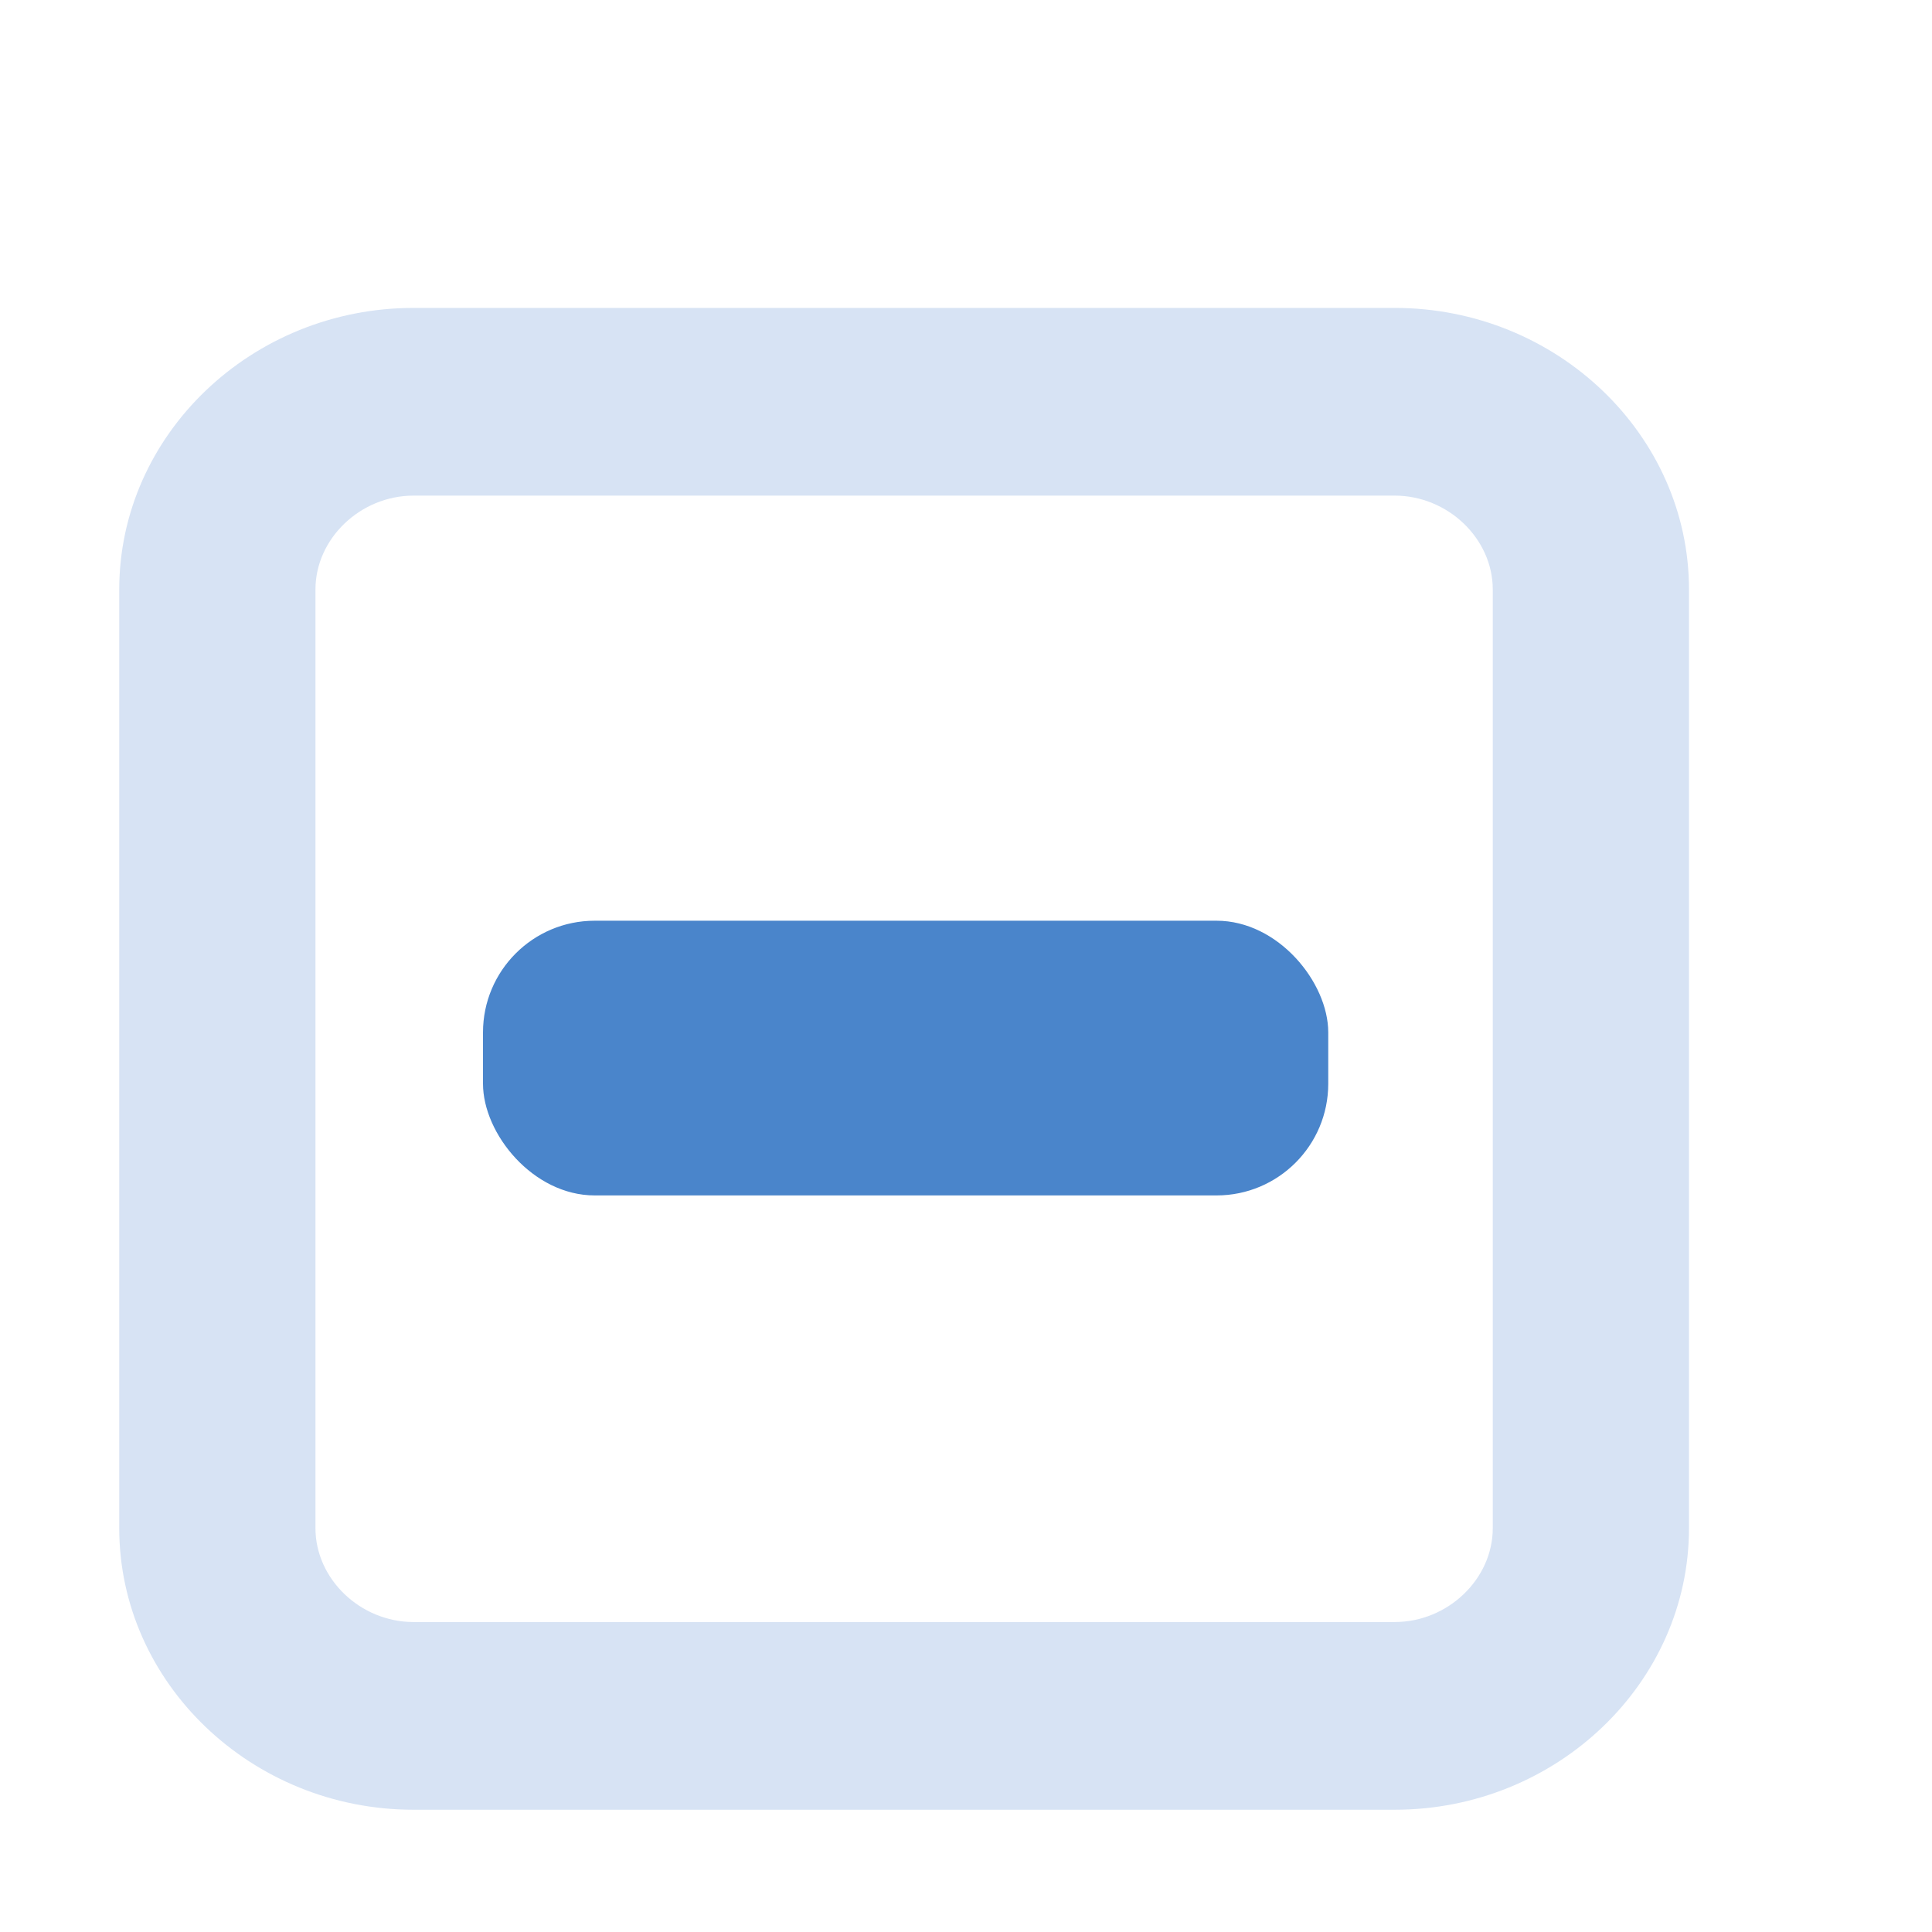 <svg xmlns="http://www.w3.org/2000/svg" xmlns:svg="http://www.w3.org/2000/svg" id="SVGRoot" width="32" height="32" version="1.1" viewBox="0 0 32 32"><g id="layer1" transform="translate(0,16)"><path id="path2-4" d="M 23.1,-10.9 H 6.85 c -2.681,0 -4.875,2.099 -4.875,4.664 V 9.311 C 1.975,11.876 4.169,13.975 6.85,13.975 H 23.1 c 2.681,0 4.875,-2.099 4.875,-4.664 V -6.236 C 27.975,-8.801 25.781,-10.9 23.1,-10.9 Z m 1.625,20.211 c 0,0.843 -0.744,1.555 -1.625,1.555 H 6.85 c -0.881,0 -1.625,-0.712 -1.625,-1.555 V -6.236 c 0,-0.843 0.744,-1.555 1.625,-1.555 H 23.1 c 0.881,0 1.625,0.712 1.625,1.555 z" style="fill:#d7e3f4;stroke-width:1.589;fill-opacity:1"/><rect style="fill:#4a85cb;fill-opacity:1;stroke-width:1.742" id="rect4485" width="14" height="4.55" x="8" y="-.75" rx="1.85"/></g></svg>